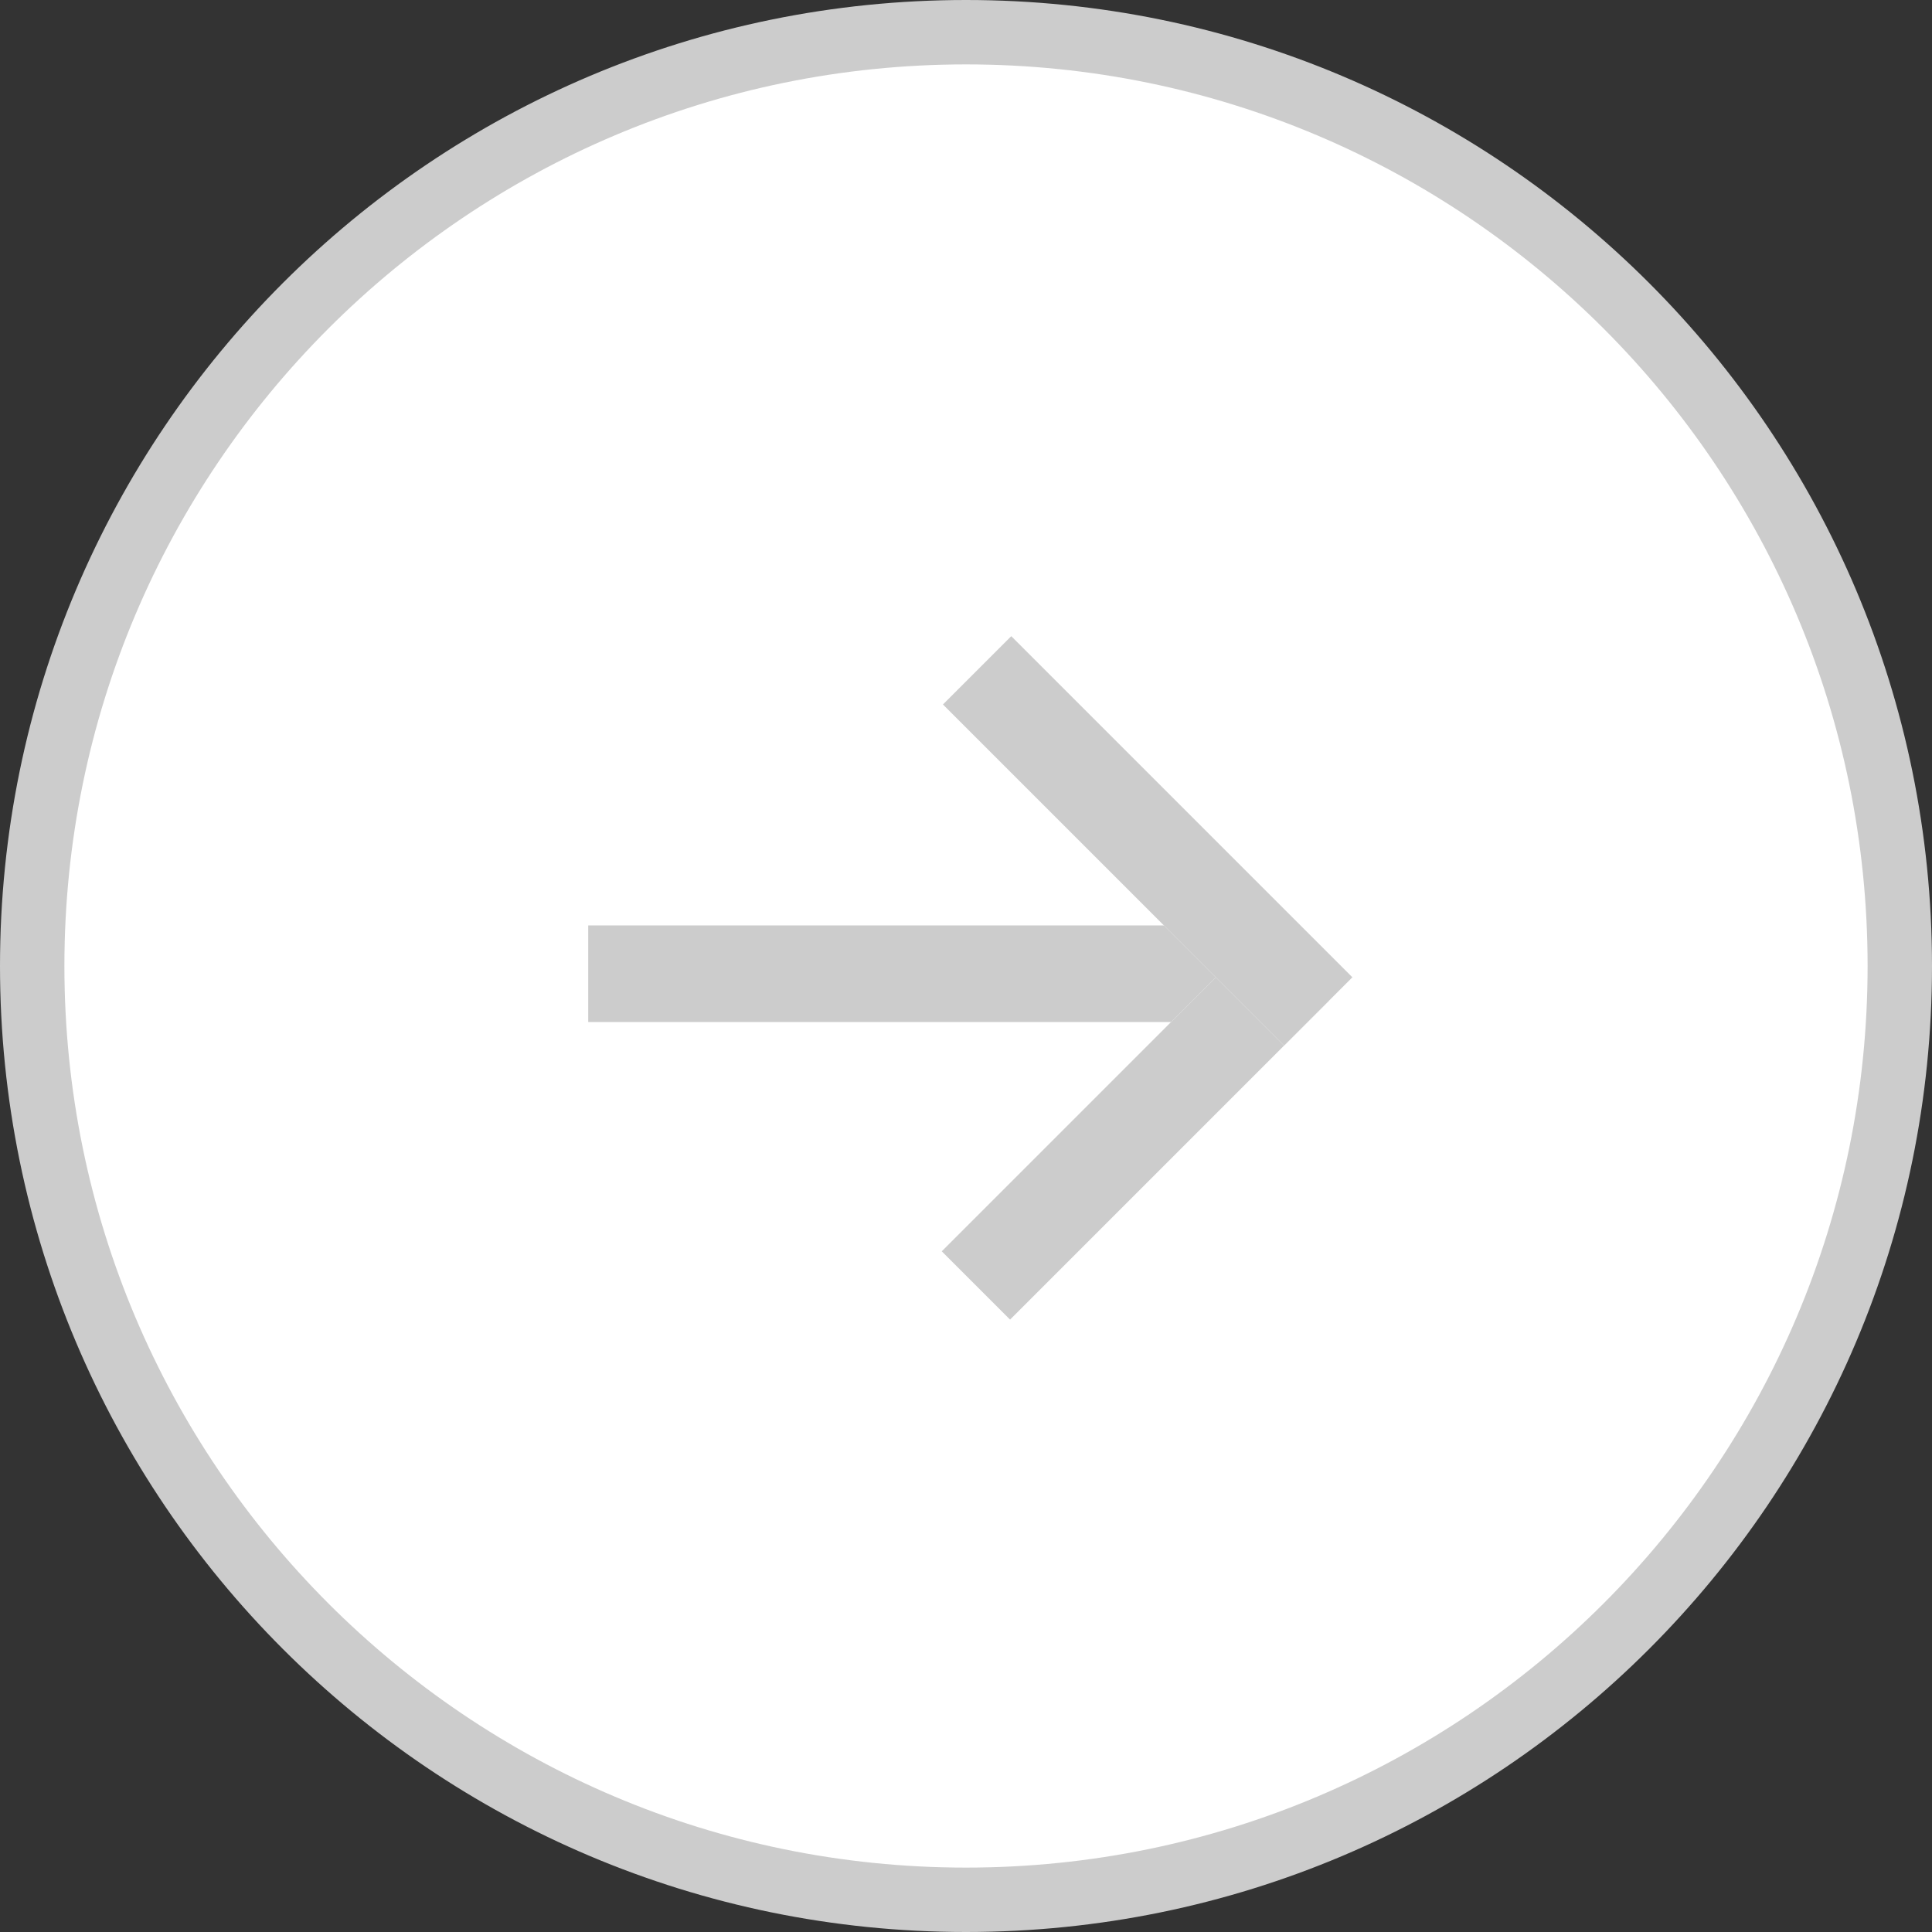 <svg width="30" height="30" viewBox="0 0 30 30" fill="none" xmlns="http://www.w3.org/2000/svg">
<rect x="0" y="0" width="30" height="30" fill="#333333" stroke="none"/>
<g id="--&#62;">
<path id="Ellipse 9" d="M29.5 15C29.5 23.008 23.008 29.5 15 29.5C6.992 29.5 0.5 23.008 0.5 15C0.5 6.992 6.992 0.5 15 0.5C23.008 0.5 29.5 6.992 29.5 15Z" fill="white" stroke="#CCCCCC"/>
<g id="Group 10">
<g id="Rectangle 35">
<rect x="19.634" y="15.87" width="10.5" height="1.5" transform="rotate(180 19.634 15.87)" fill="white"/>
<rect x="19.634" y="15.87" width="10.5" height="1.5" transform="rotate(180 19.634 15.87)" fill="#CCCCCC"/>
</g>
<g id="Rectangle 36">
<rect x="20.634" y="15.541" width="7" height="1.5" transform="rotate(135 20.634 15.541)" fill="white"/>
<rect x="20.634" y="15.541" width="7" height="1.5" transform="rotate(135 20.634 15.541)" fill="#CCCCCC"/>
</g>
<g id="Rectangle 37">
<rect x="19.939" y="16.236" width="7.491" height="1.5" transform="rotate(-135 19.939 16.236)" fill="white"/>
<rect x="19.939" y="16.236" width="7.491" height="1.5" transform="rotate(-135 19.939 16.236)" fill="#CCCCCC"/>
</g>
</g>
</g>
</svg>
